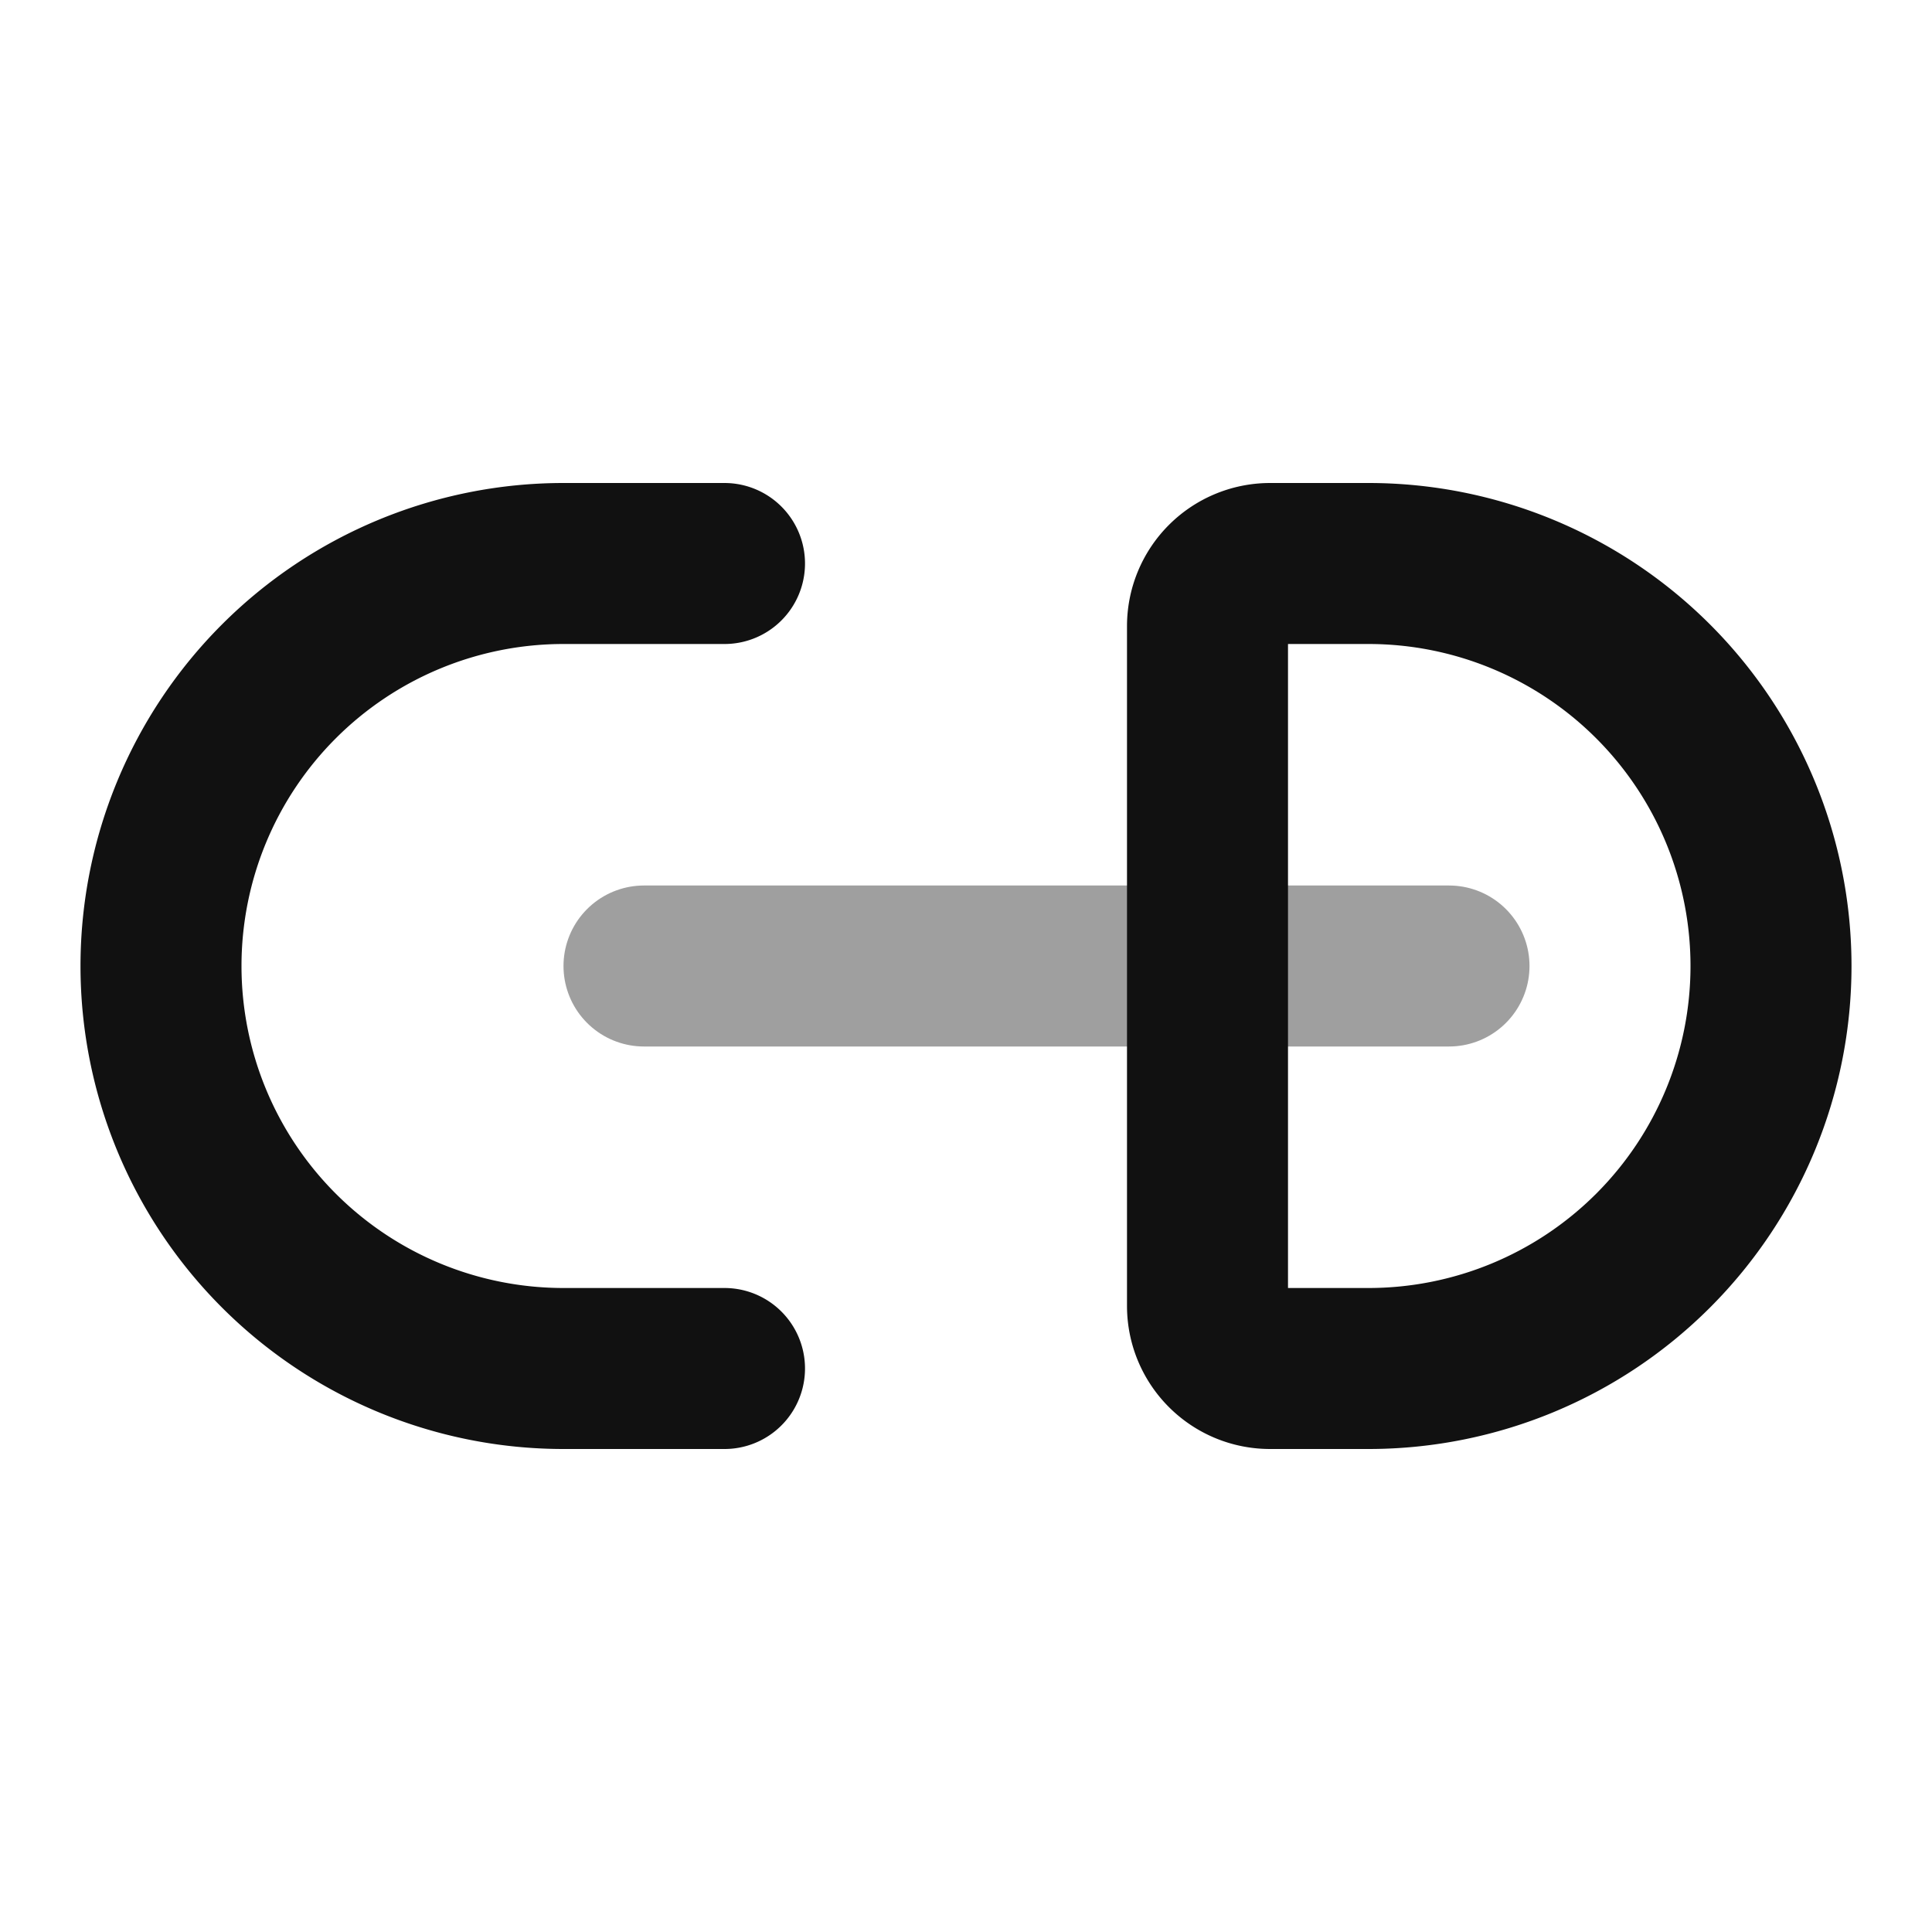 <svg xmlns="http://www.w3.org/2000/svg" width="24" height="24" fill="none"><path stroke="#111" stroke-linecap="round" stroke-linejoin="round" stroke-width="2" d="M8 12h10" opacity=".4"/><path stroke="#111" stroke-linecap="round" stroke-linejoin="round" stroke-width="2" d="M9 17H7A5 5 0 0 1 7 7h2m6.778 10H17a5 5 0 0 0 0-10h-1.222a.778.778 0 0 0-.778.778v8.444c0 .43.348.778.778.778Z"/></svg>